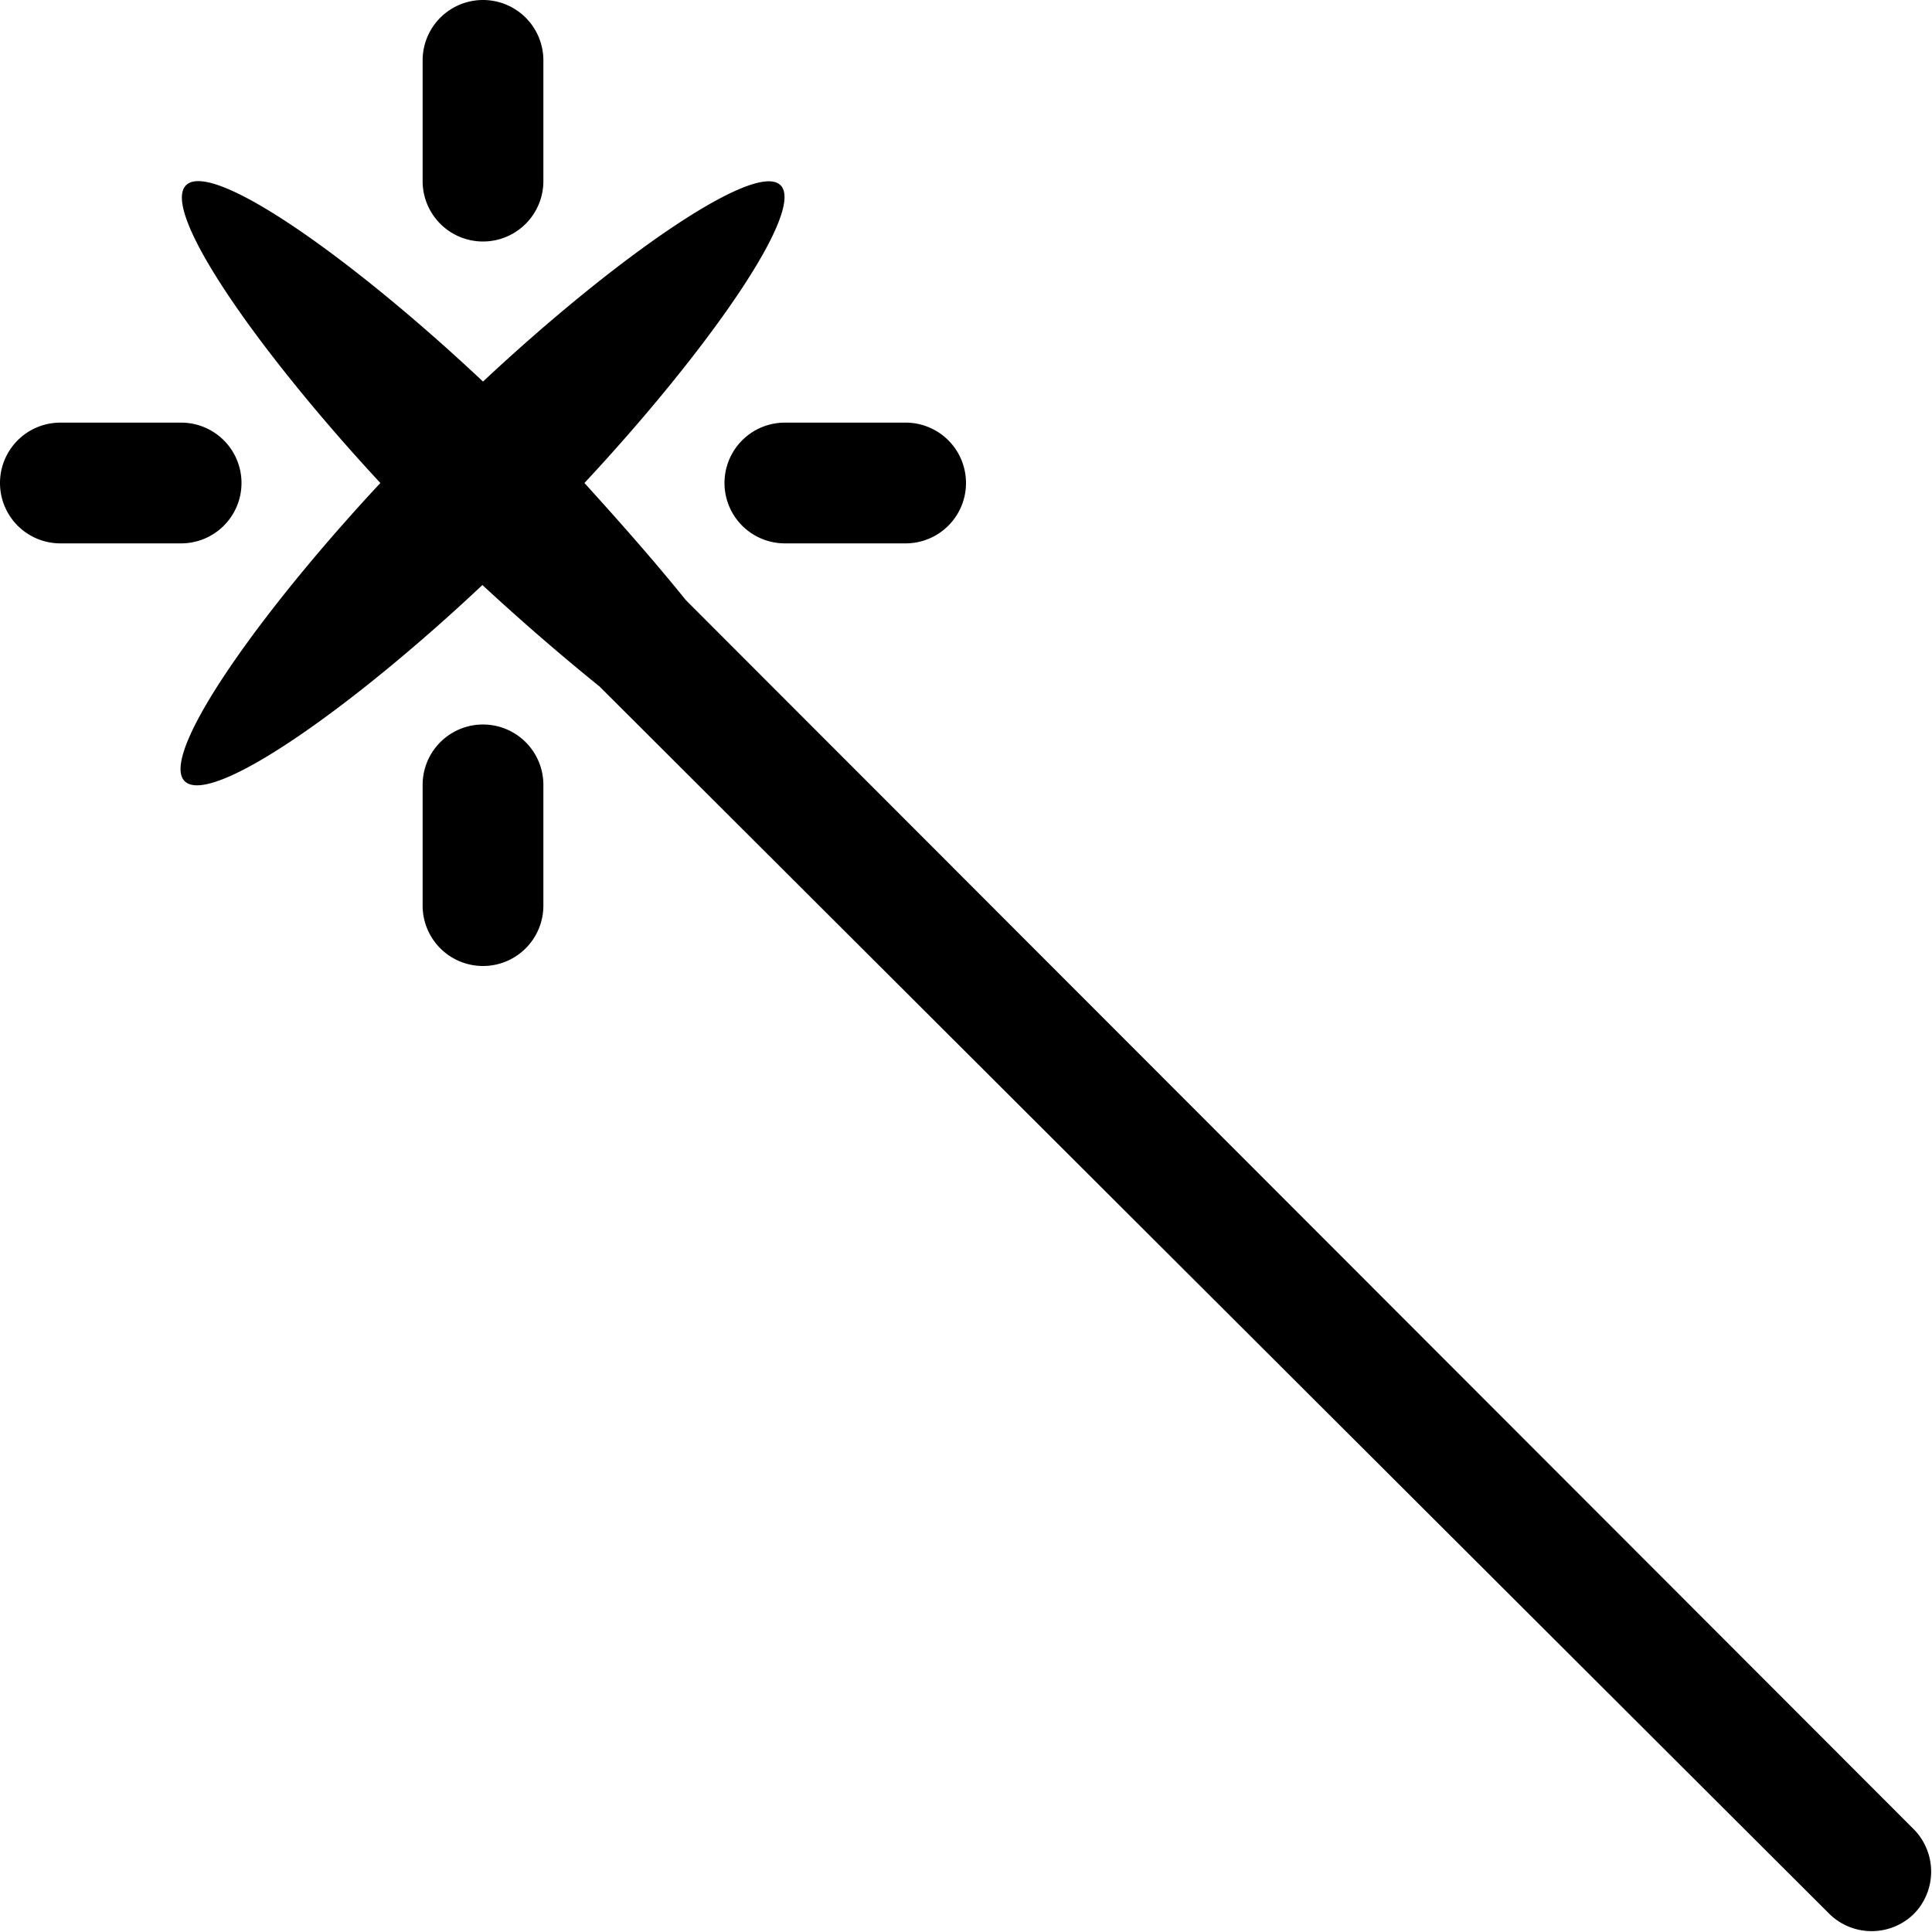 <svg xmlns="http://www.w3.org/2000/svg" width="32" height="32"><path d="M8 6.32c2.2-2.06 4.52-3.67 4.93-3.25S11.73 5.8 9.68 8c.6.66 1.18 1.32 1.68 1.94L31.7 30.3a1 1 0 0 1 0 1.4 1 1 0 0 1-1.4 0L9.93 11.37c-.62-.5-1.28-1.07-1.94-1.68-2.2 2.07-4.5 3.67-4.93 3.25S4.25 10.2 6.3 8C4.26 5.8 2.66 3.5 3.08 3.07S5.8 4.25 8 6.32zM12 8a1 1 0 0 0 1 1h2a1 1 0 0 0 0-2h-2a1 1 0 0 0-1 1zM4 8a1 1 0 0 0-1-1H1a1 1 0 0 0 0 2h2a1 1 0 0 0 1-1zm5 7v-2a1 1 0 0 0-2 0v2a1 1 0 0 0 2 0zM7 1v2a1 1 0 0 0 2 0V1a1 1 0 0 0-2 0z"/></svg>
